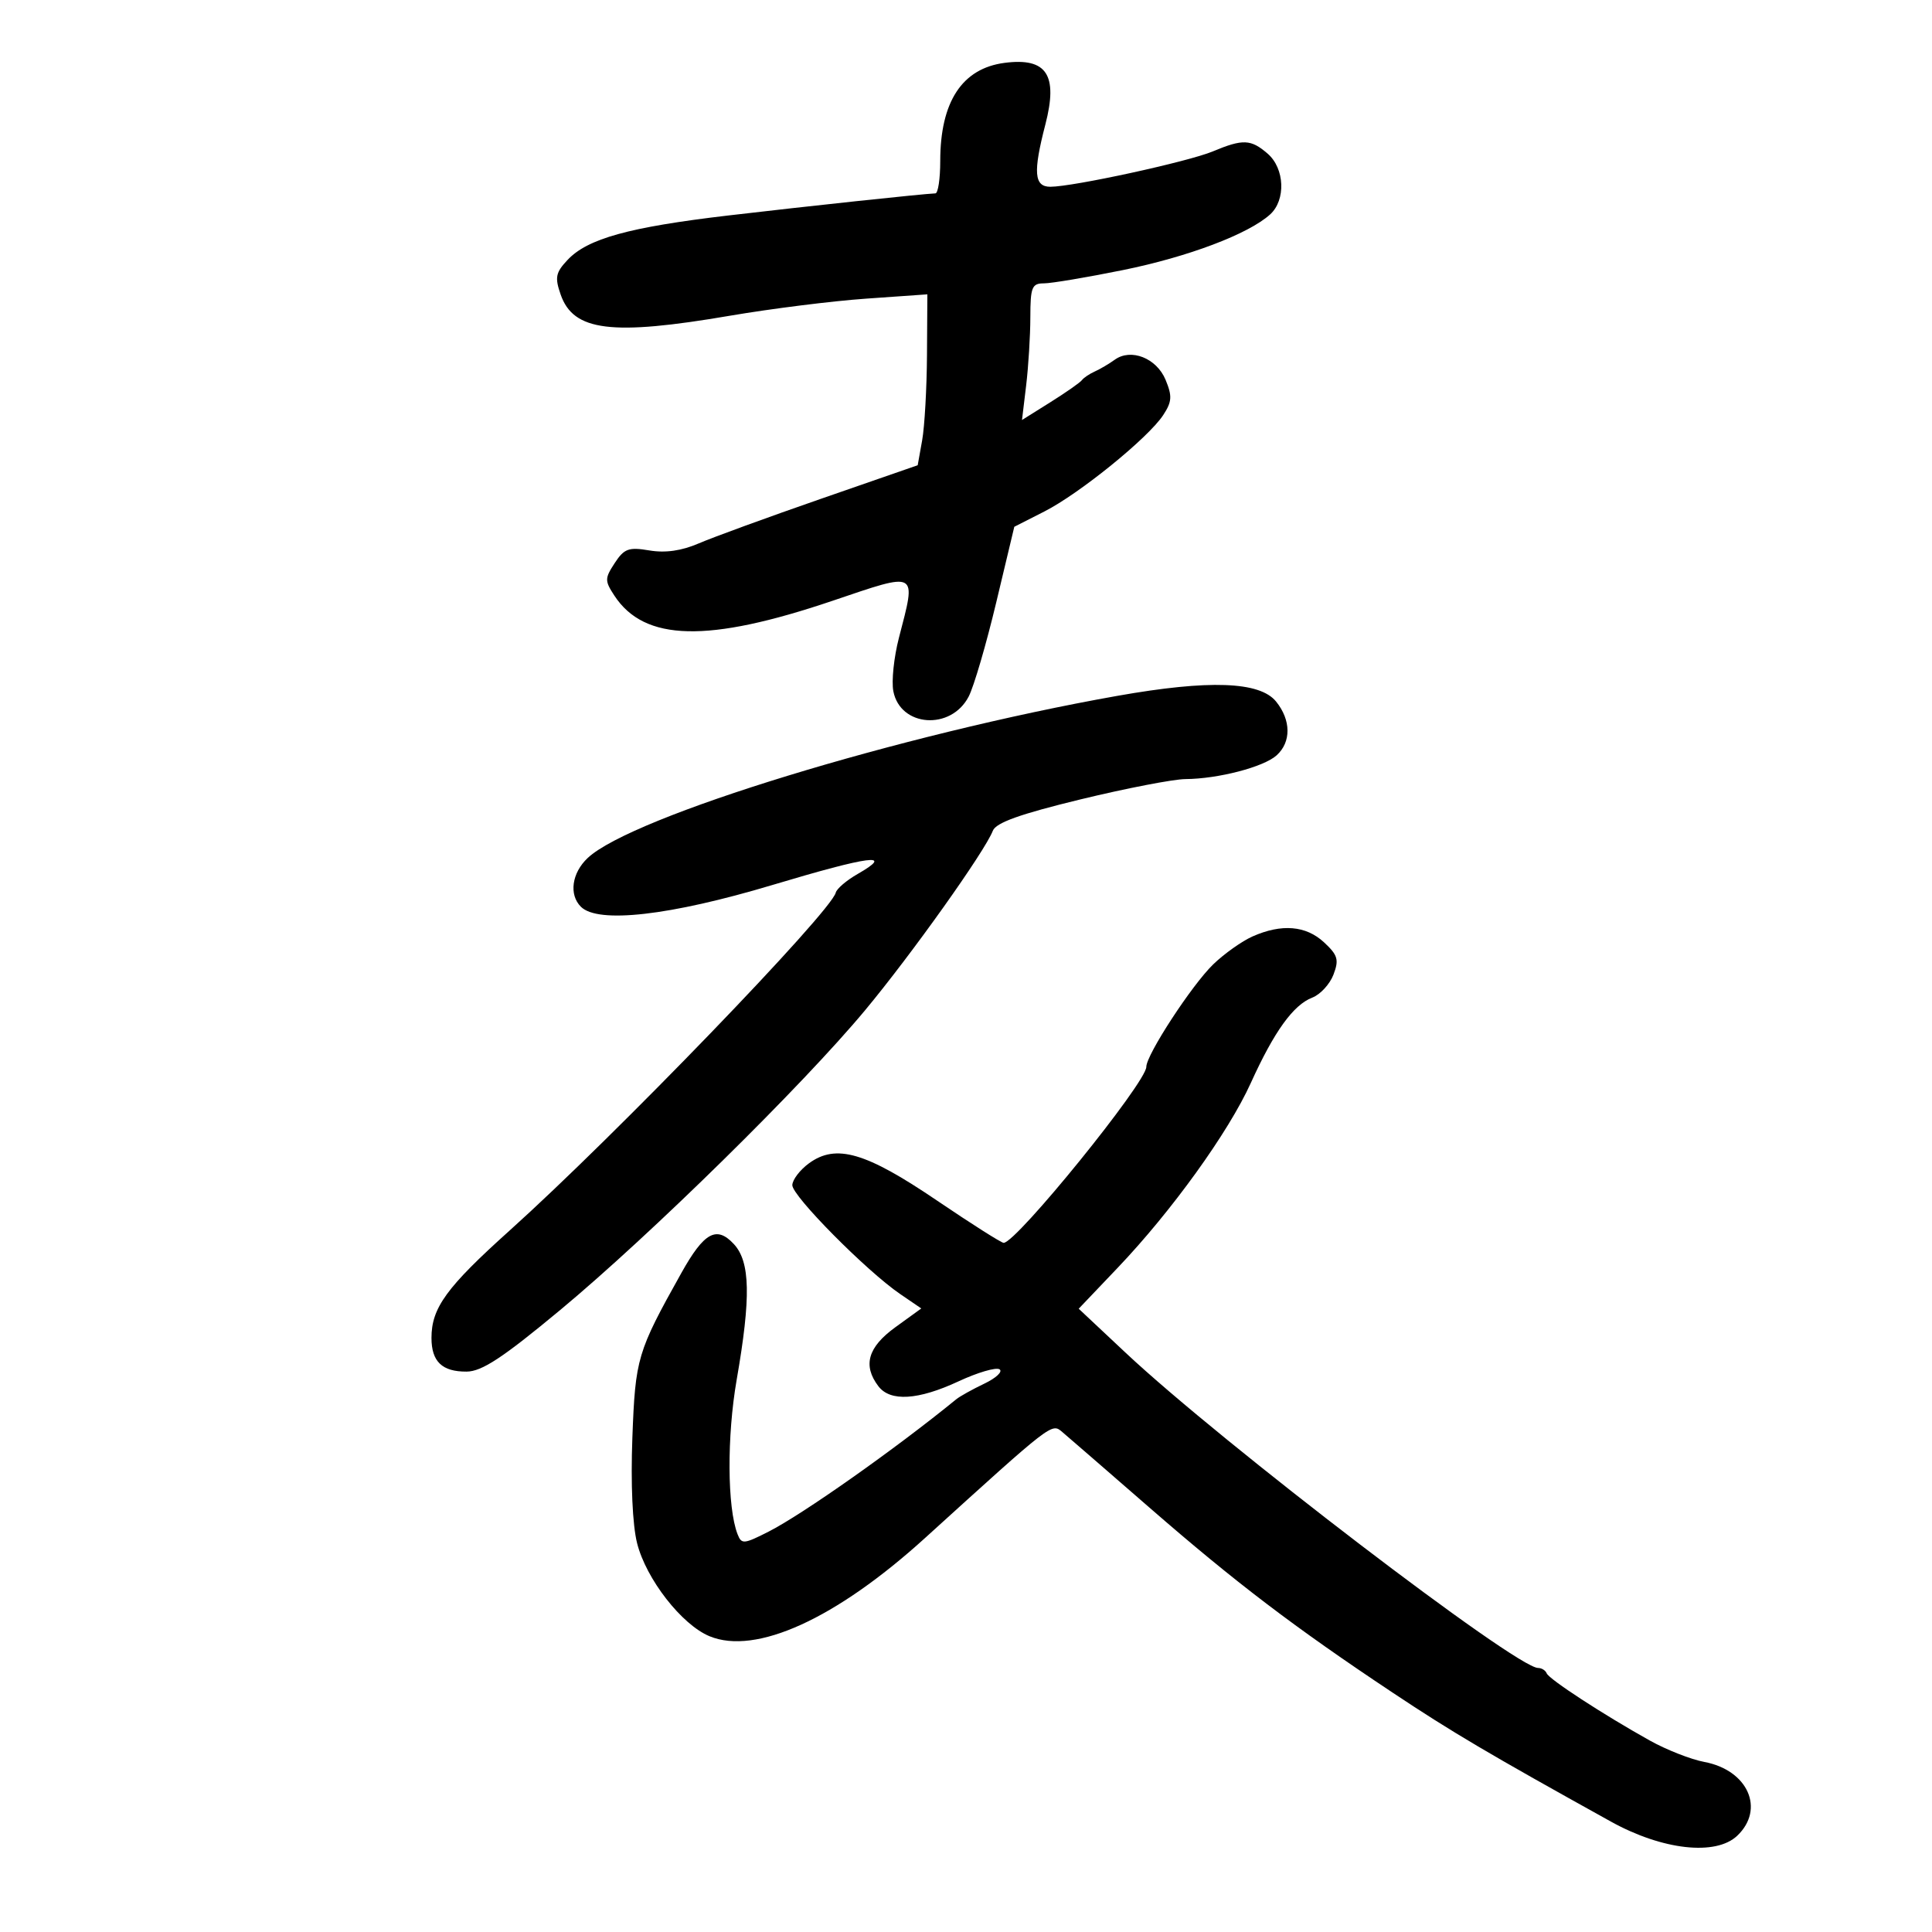 <svg xmlns="http://www.w3.org/2000/svg" width="300" height="300" viewBox="0 0 300 300" version="1.1">
	<path d="M 156 9.760 C 149.397 10.614, 146 15.798, 146 25.020 C 146 27.759, 145.662 30.012, 145.250 30.027 C 143.349 30.096, 125.204 32.033, 113 33.470 C 97.664 35.277, 91.234 37.057, 88.134 40.357 C 86.277 42.334, 86.130 43.075, 87.063 45.752 C 89.044 51.432, 94.966 52.169, 113.369 49.022 C 119.731 47.935, 129.226 46.743, 134.468 46.375 L 144 45.705 143.942 55.102 C 143.911 60.271, 143.573 66.242, 143.192 68.371 L 142.500 72.241 127.500 77.446 C 119.250 80.309, 110.706 83.427, 108.513 84.374 C 105.836 85.530, 103.314 85.891, 100.836 85.472 C 97.623 84.930, 96.927 85.182, 95.458 87.424 C 93.894 89.811, 93.890 90.183, 95.399 92.486 C 100.066 99.609, 109.903 99.845, 129.250 93.298 C 142.684 88.751, 142.306 88.541, 139.584 99.040 C 138.806 102.043, 138.415 105.774, 138.717 107.332 C 139.794 112.903, 147.679 113.455, 150.421 108.152 C 151.223 106.601, 153.144 100.037, 154.690 93.565 L 157.500 81.798 162.169 79.423 C 167.646 76.637, 178.303 67.993, 180.621 64.456 C 181.983 62.378, 182.041 61.514, 180.992 58.981 C 179.595 55.607, 175.618 54.035, 173.095 55.859 C 172.218 56.494, 170.825 57.315, 170 57.683 C 169.175 58.052, 168.275 58.657, 168 59.028 C 167.725 59.398, 165.519 60.942, 163.098 62.459 L 158.696 65.217 159.339 59.859 C 159.693 56.911, 159.987 52.138, 159.991 49.250 C 159.999 44.592, 160.236 44, 162.093 44 C 163.244 44, 168.757 43.075, 174.343 41.943 C 184.472 39.893, 193.853 36.348, 197.223 33.298 C 199.689 31.066, 199.494 26.163, 196.847 23.867 C 194.240 21.606, 193.002 21.554, 188.318 23.512 C 184.483 25.114, 166.623 29, 163.093 29 C 160.577 29, 160.398 26.758, 162.320 19.347 C 164.324 11.621, 162.539 8.914, 156 9.760 M 173.500 108.052 C 139.781 114.027, 98.123 126.778, 91.260 133.225 C 88.789 135.547, 88.317 138.917, 90.200 140.800 C 92.854 143.454, 104.039 142.185, 119.921 137.426 C 135.170 132.857, 139.024 132.360, 133.162 135.719 C 131.452 136.698, 129.929 137.998, 129.777 138.606 C 129.018 141.638, 95.495 176.373, 79.161 191.051 C 69.329 199.886, 67 203.084, 67 207.750 C 67 211.424, 68.646 213.004, 72.450 212.982 C 74.822 212.968, 78.058 210.839, 87 203.408 C 101.001 191.774, 124.584 168.587, 134.326 156.877 C 141.549 148.196, 152.928 132.208, 154.167 129 C 154.651 127.747, 158.385 126.410, 167.750 124.136 C 174.853 122.411, 182.203 120.989, 184.082 120.976 C 189.172 120.939, 196.233 119.099, 198.235 117.287 C 200.518 115.222, 200.482 111.817, 198.149 108.935 C 195.618 105.810, 187.749 105.528, 173.500 108.052 M 194.500 145.407 C 192.850 146.138, 190.099 148.091, 188.386 149.746 C 185.072 152.951, 178 163.786, 178 165.660 C 178 168.088, 157.842 192.961, 155.850 192.990 C 155.492 192.996, 150.808 190.023, 145.441 186.384 C 134.424 178.914, 129.818 177.577, 125.627 180.631 C 124.217 181.659, 123.049 183.187, 123.031 184.027 C 122.997 185.700, 134.552 197.368, 139.778 200.938 L 143.057 203.176 139.028 206.094 C 134.758 209.188, 133.942 212.022, 136.392 215.250 C 138.239 217.683, 142.557 217.420, 148.847 214.491 C 151.788 213.122, 154.647 212.282, 155.200 212.623 C 155.753 212.965, 154.696 213.966, 152.852 214.848 C 151.009 215.729, 149.050 216.818, 148.500 217.267 C 139.057 224.975, 124.665 235.126, 119.346 237.831 C 115.493 239.789, 115.143 239.818, 114.524 238.221 C 112.921 234.095, 112.860 223.038, 114.390 214.250 C 116.623 201.422, 116.506 195.921, 113.944 193.170 C 111.257 190.287, 109.332 191.350, 105.800 197.669 C 98.940 209.943, 98.657 210.893, 98.194 223.234 C 97.926 230.408, 98.211 236.779, 98.928 239.628 C 100.327 245.185, 105.850 252.281, 110.168 254.070 C 117.359 257.048, 129.791 251.388, 143.618 238.840 C 163.534 220.767, 163.288 220.957, 164.951 222.362 C 165.803 223.082, 171.900 228.369, 178.500 234.111 C 191.843 245.720, 201.006 252.692, 216.244 262.828 C 225.524 269.001, 231.088 272.288, 250.137 282.853 C 258.122 287.282, 266.422 288.214, 269.750 285.057 C 274.112 280.919, 271.414 274.863, 264.643 273.593 C 262.564 273.203, 258.759 271.709, 256.189 270.274 C 248.913 266.213, 240.535 260.752, 240.167 259.833 C 239.983 259.375, 239.383 259, 238.832 259 C 235.429 259, 189.718 224.067, 174.784 210.053 L 167.500 203.217 173.556 196.859 C 181.950 188.045, 190.750 175.828, 194.224 168.166 C 197.848 160.173, 200.822 156.042, 203.768 154.909 C 205.015 154.429, 206.498 152.821, 207.062 151.337 C 207.944 149.017, 207.736 148.311, 205.588 146.319 C 202.784 143.719, 199.012 143.409, 194.500 145.407" stroke="none" fill="black" fill-rule="evenodd"/>
</svg>